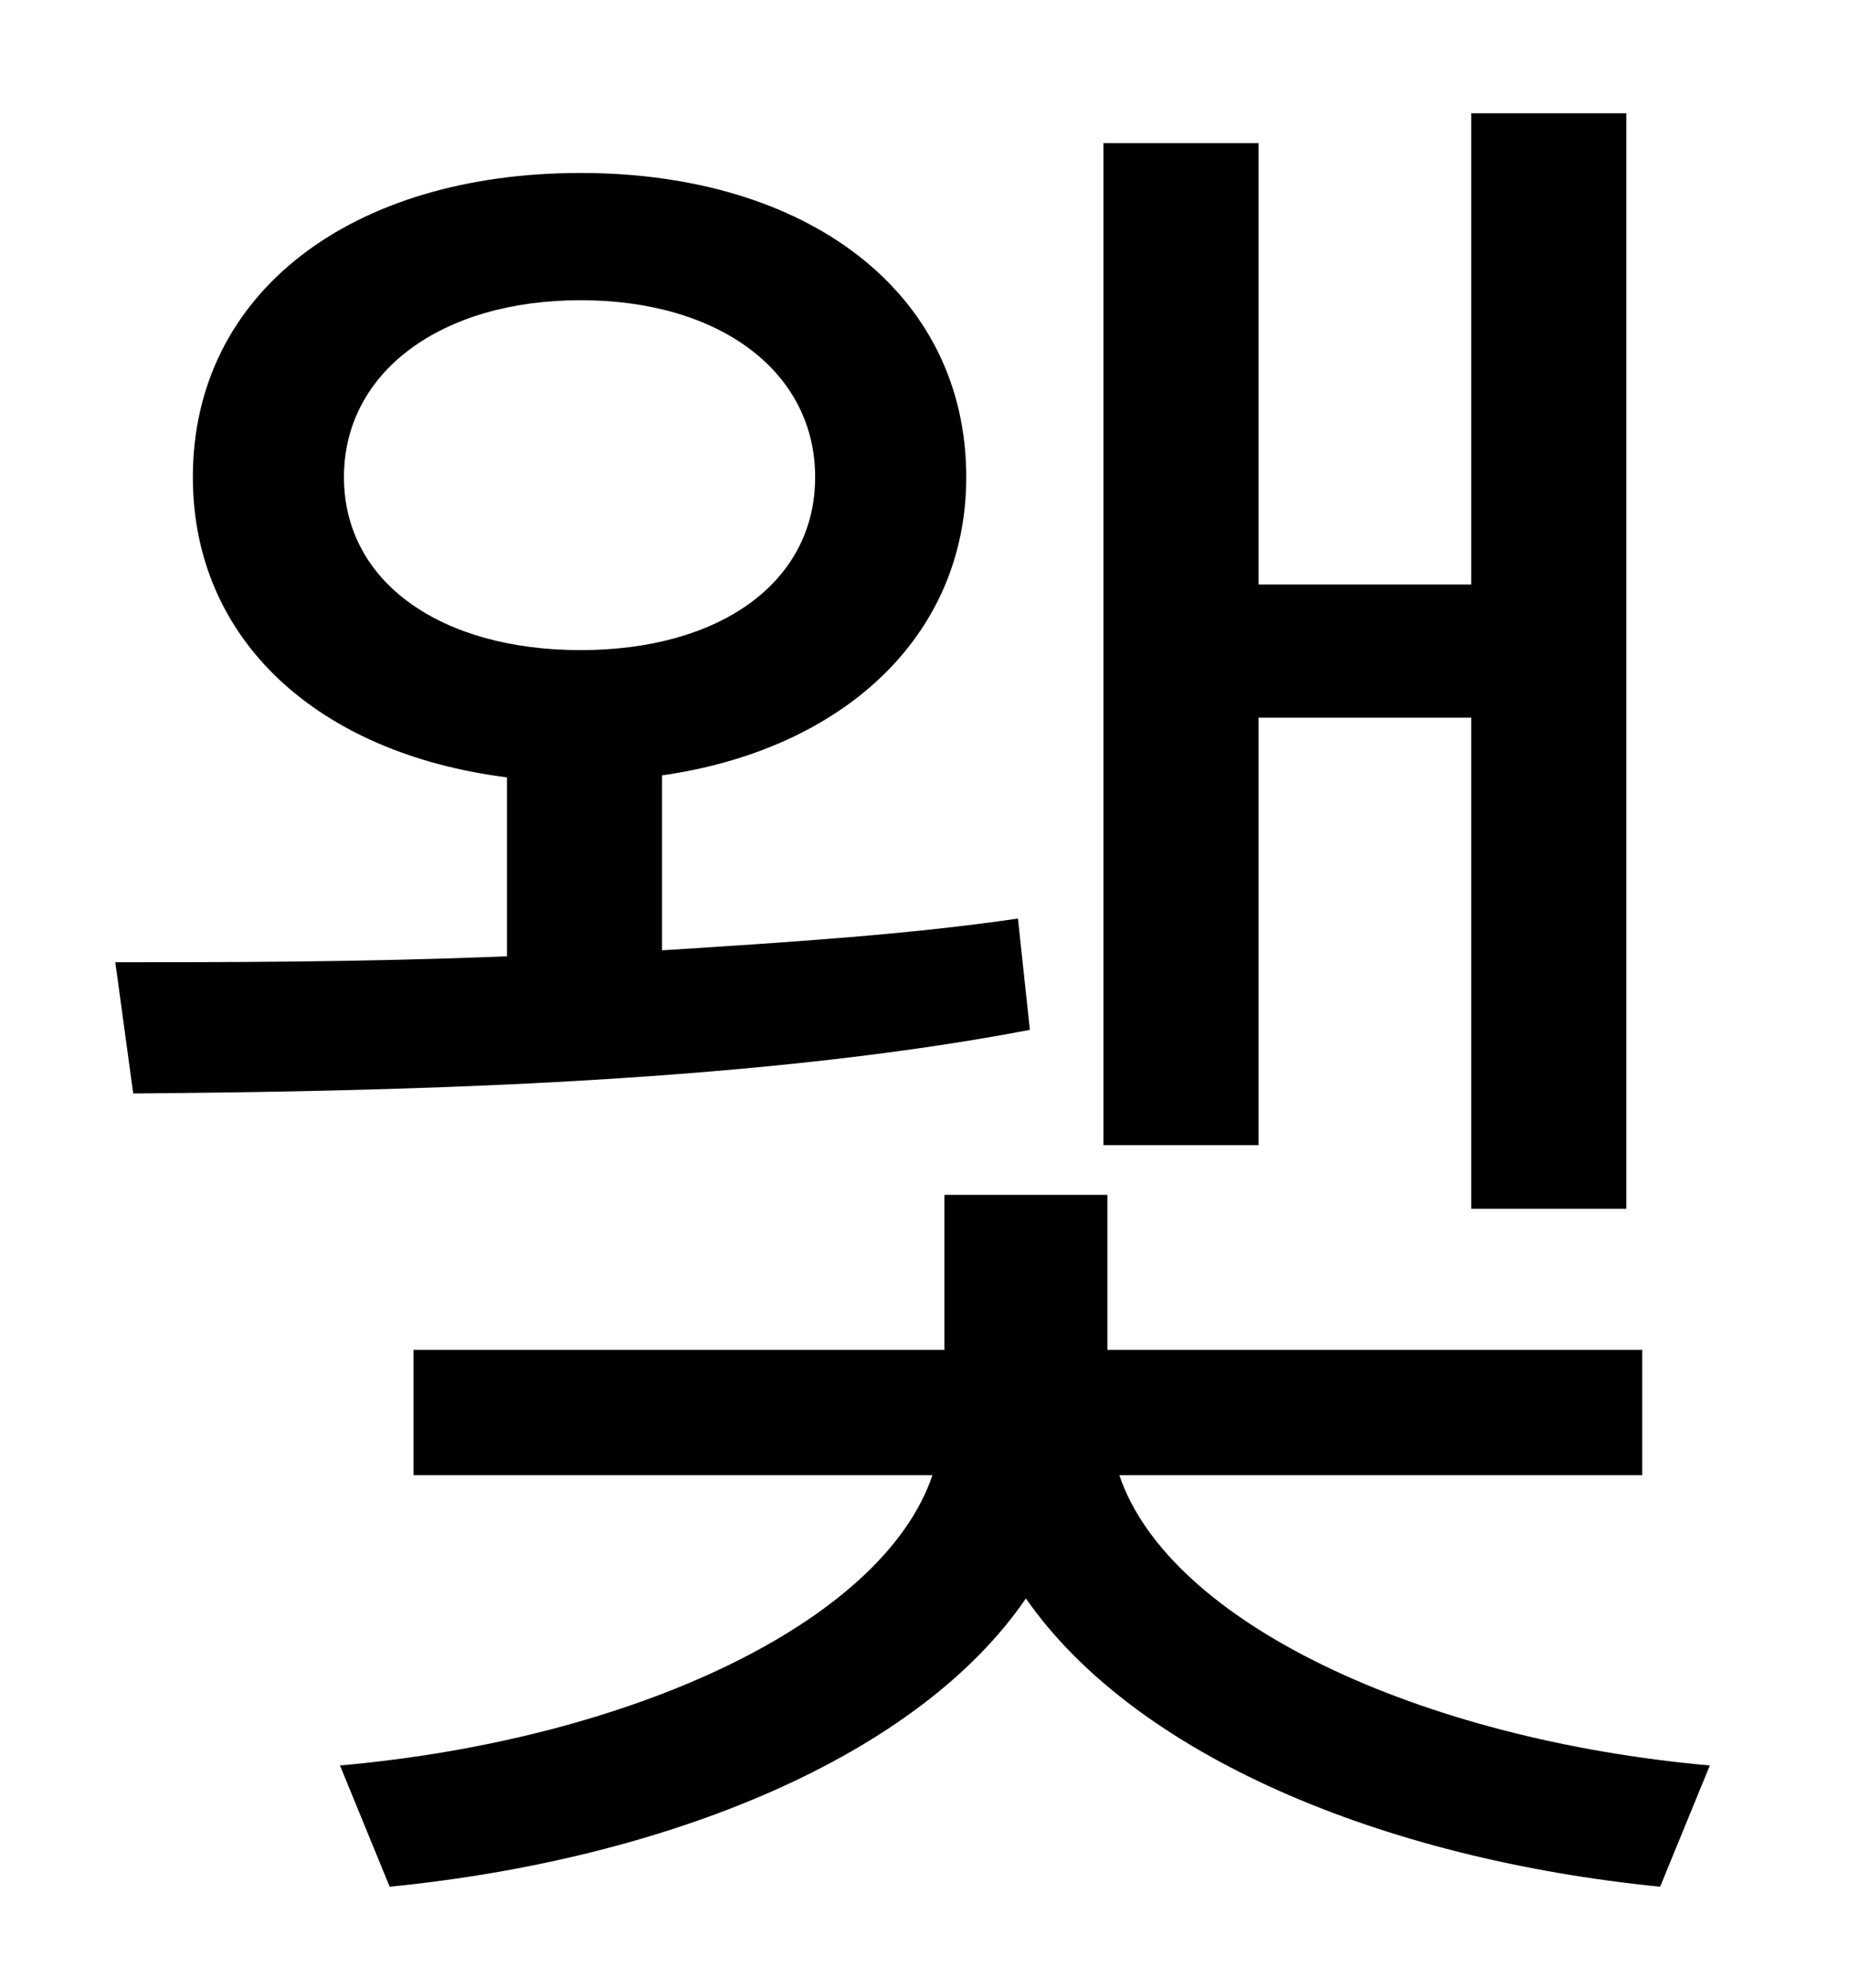 <?xml version="1.0" standalone="no"?>
<!DOCTYPE svg PUBLIC "-//W3C//DTD SVG 1.1//EN" "http://www.w3.org/Graphics/SVG/1.1/DTD/svg11.dtd" >
<svg xmlns="http://www.w3.org/2000/svg" xmlns:xlink="http://www.w3.org/1999/xlink" version="1.1" viewBox="-10 0 930 1000">
   <path fill="currentColor"
d="M623 361v215h-78v-504h78v222h107v-237h78v551h-78v-247h-107zM163 240c0 53 49 87 119 87s118 -34 118 -87s-48 -89 -118 -89s-119 36 -119 89zM502 462l6 56c-146 28 -333 31 -451 32l-9 -66c53 0 124 0 197 -3v-90c-95 -12 -158 -69 -158 -151c0 -93 80 -153 195 -153
c114 0 194 60 194 153c0 80 -62 137 -153 150v88c63 -4 125 -8 179 -16zM816 742h-263c25 74 151 133 297 146l-25 61c-140 -14 -264 -66 -319 -145c-54 79 -179 131 -320 145l-25 -61c147 -13 273 -72 298 -146h-261v-63h267v-78h82v78h269v63z" />
</svg>
